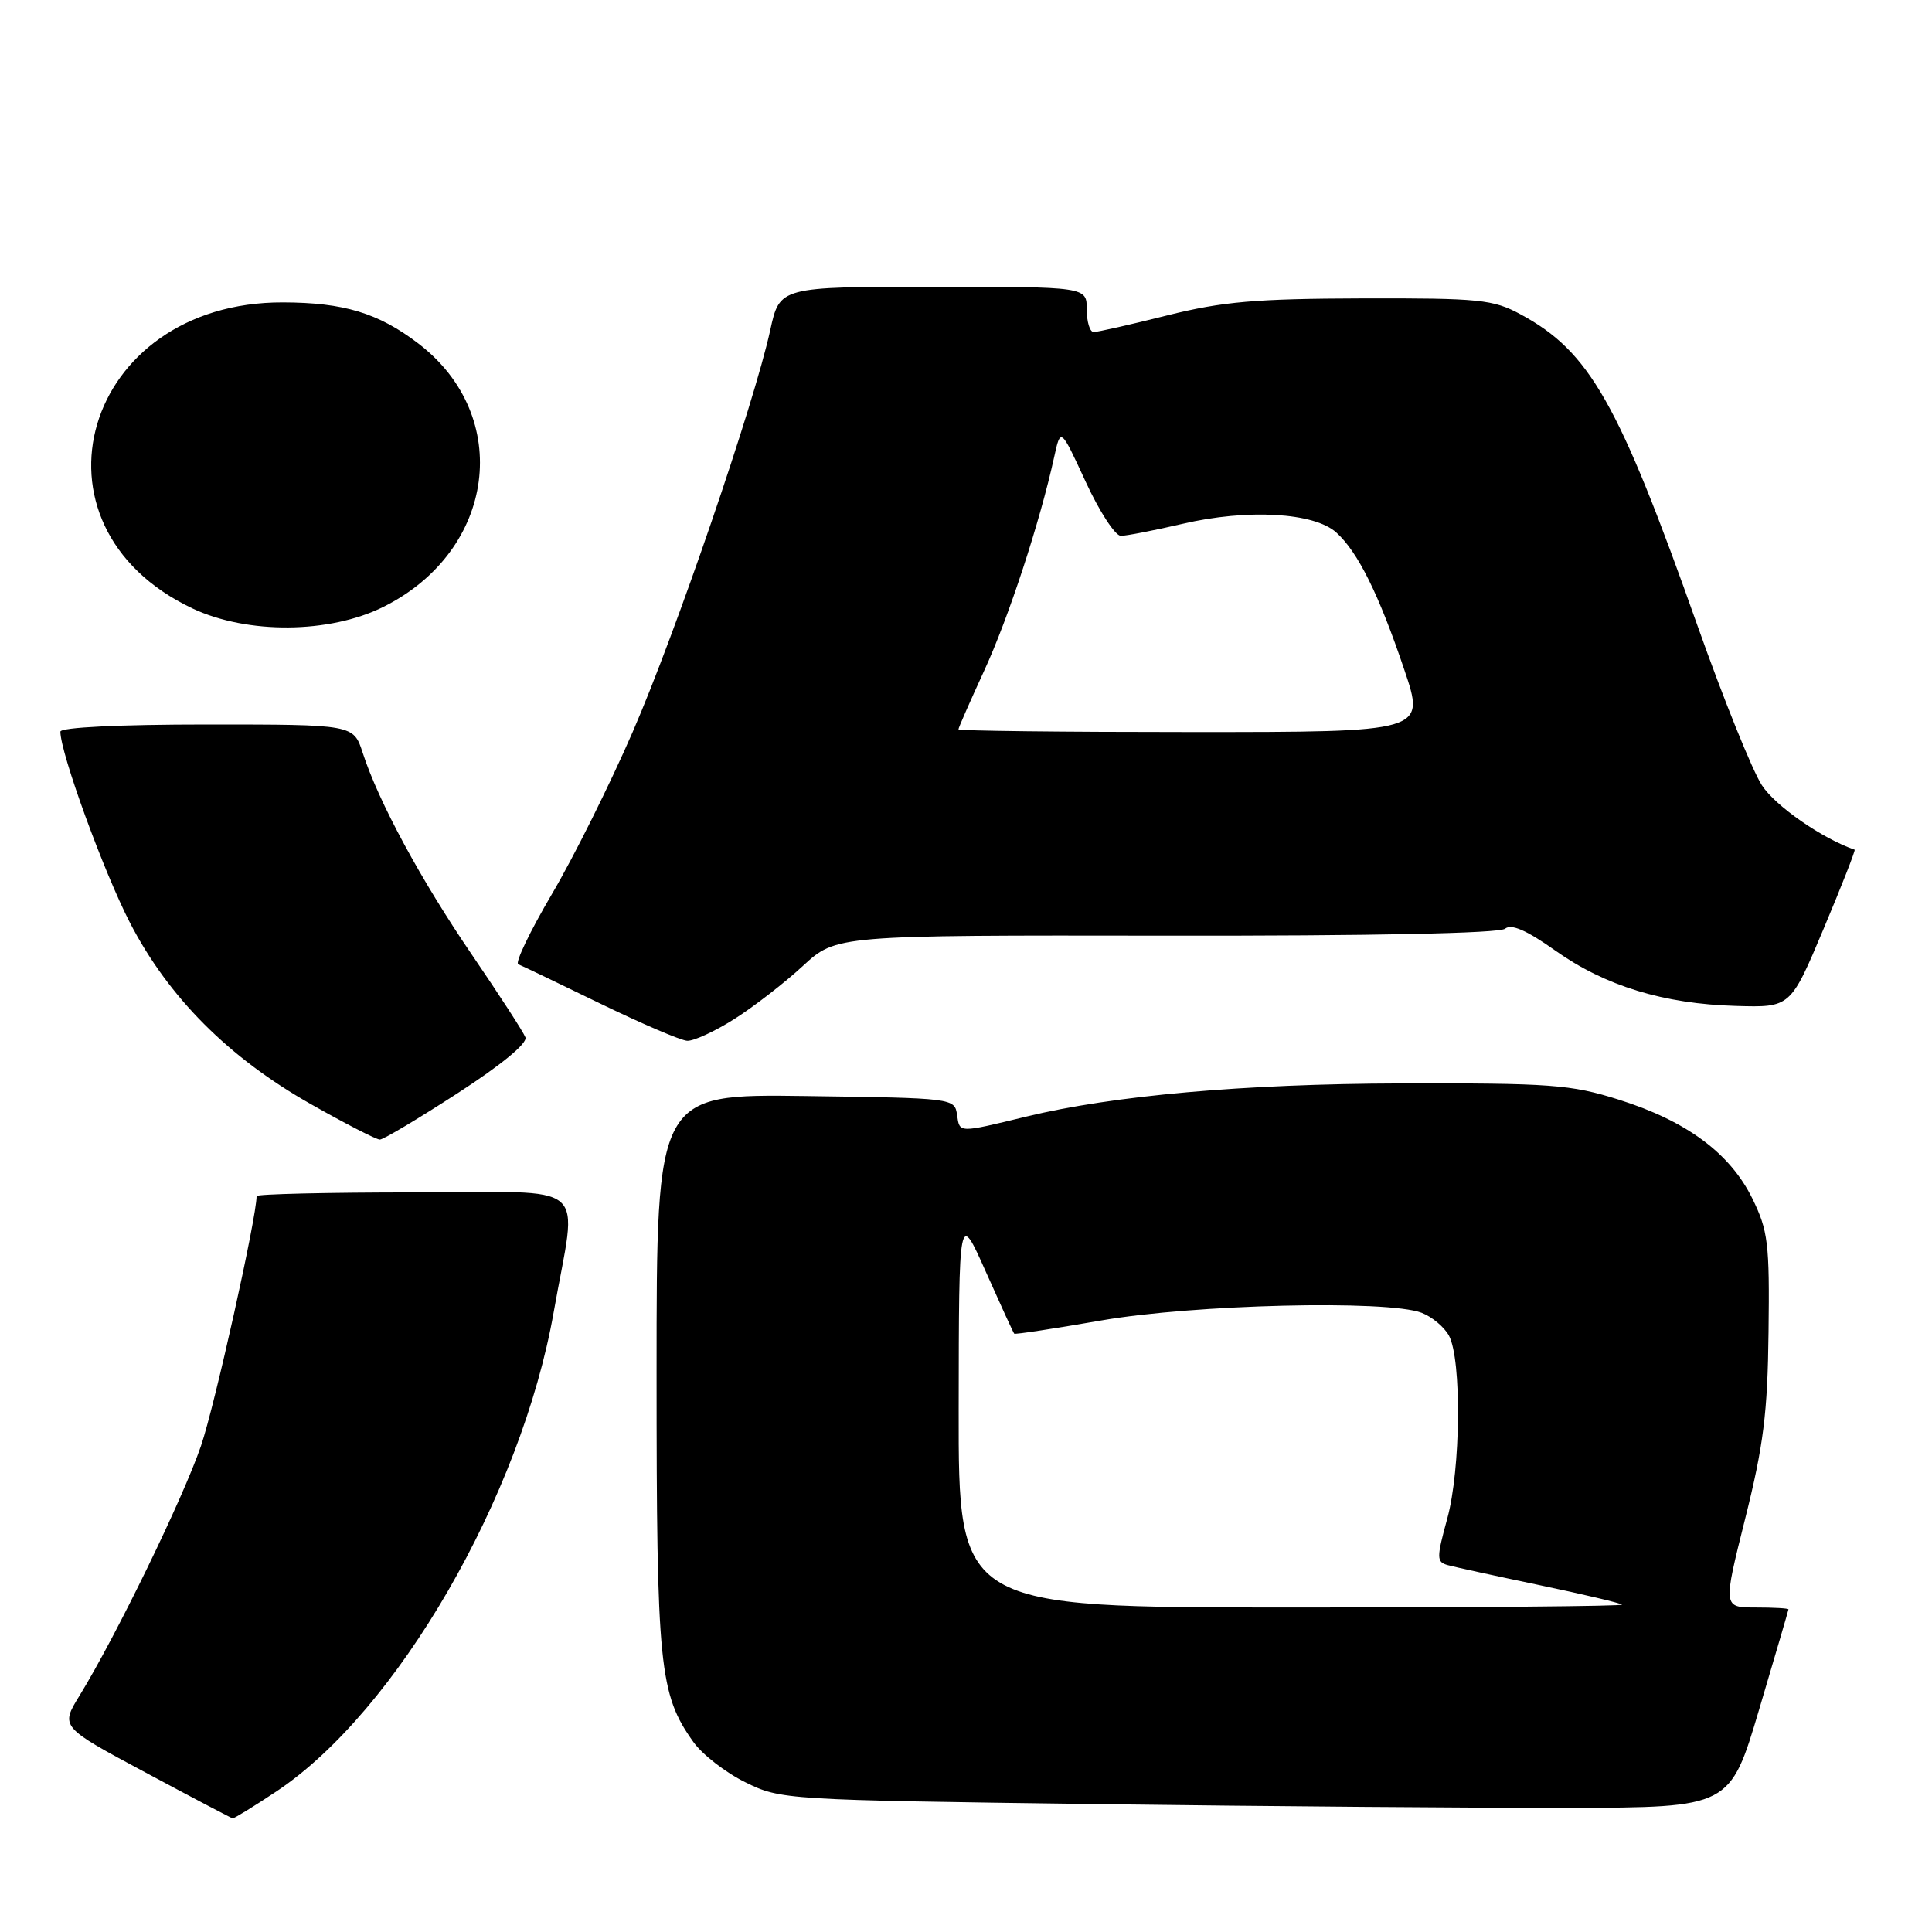 <?xml version="1.0" encoding="UTF-8" standalone="no"?>
<!DOCTYPE svg PUBLIC "-//W3C//DTD SVG 1.1//EN" "http://www.w3.org/Graphics/SVG/1.1/DTD/svg11.dtd" >
<svg xmlns="http://www.w3.org/2000/svg" xmlns:xlink="http://www.w3.org/1999/xlink" version="1.1" viewBox="0 0 256 256">
 <g >
 <path fill="currentColor"
d=" M 36.60 237.39 C 52.57 226.79 69.06 198.29 73.37 173.85 C 76.50 156.07 78.75 158.00 54.94 158.00 C 43.42 158.00 34.00 158.22 34.00 158.49 C 34.00 161.32 28.45 186.28 26.63 191.59 C 24.28 198.48 15.39 216.77 10.55 224.66 C 7.99 228.82 7.99 228.82 19.25 234.85 C 25.44 238.17 30.65 240.91 30.83 240.94 C 31.01 240.97 33.61 239.38 36.60 237.39 Z  M 233.10 226.50 C 235.22 219.35 236.97 213.39 236.98 213.25 C 236.99 213.11 235.04 213.00 232.65 213.00 C 228.30 213.00 228.30 213.00 231.24 201.25 C 233.67 191.56 234.22 187.22 234.34 176.50 C 234.49 164.74 234.28 163.05 232.18 158.78 C 229.22 152.79 223.48 148.54 214.50 145.71 C 208.13 143.70 205.51 143.51 185.50 143.56 C 164.81 143.62 147.50 145.16 136.00 147.95 C 126.97 150.14 127.16 150.15 126.82 147.75 C 126.50 145.51 126.38 145.50 106.75 145.23 C 87.00 144.96 87.00 144.96 87.00 181.82 C 87.00 220.92 87.35 224.48 91.89 230.84 C 93.06 232.48 96.15 234.88 98.76 236.16 C 103.43 238.47 104.07 238.51 145.00 239.05 C 167.82 239.35 196.12 239.57 207.87 239.55 C 229.24 239.50 229.24 239.50 233.10 226.50 Z  M 60.63 144.86 C 66.41 141.12 69.92 138.23 69.62 137.45 C 69.35 136.75 66.17 131.84 62.56 126.55 C 55.76 116.59 50.17 106.26 48.06 99.75 C 46.84 96.00 46.84 96.00 27.42 96.00 C 15.85 96.00 8.00 96.38 8.00 96.95 C 8.00 99.78 13.75 115.55 17.23 122.29 C 22.35 132.18 30.33 140.17 41.22 146.32 C 45.77 148.90 49.87 151.00 50.33 151.00 C 50.79 151.00 55.42 148.24 60.63 144.86 Z  M 97.30 135.03 C 99.88 133.39 103.98 130.22 106.40 127.98 C 110.81 123.92 110.81 123.92 154.53 123.98 C 181.73 124.02 198.69 123.67 199.43 123.06 C 200.25 122.38 202.28 123.26 206.06 125.94 C 212.68 130.64 220.44 133.02 230.03 133.29 C 237.25 133.50 237.25 133.50 241.63 123.09 C 244.04 117.36 245.89 112.63 245.75 112.59 C 241.45 111.11 235.24 106.80 233.46 104.05 C 232.19 102.10 228.37 92.62 224.96 83.00 C 214.46 53.33 210.65 46.61 201.50 41.66 C 197.84 39.68 196.07 39.50 180.50 39.54 C 166.39 39.58 162.00 39.96 154.67 41.79 C 149.82 43.01 145.43 44.00 144.92 44.00 C 144.41 44.00 144.00 42.65 144.00 41.00 C 144.00 38.00 144.00 38.00 123.66 38.00 C 103.32 38.00 103.32 38.00 102.06 43.75 C 99.92 53.53 89.54 83.86 83.82 97.02 C 80.83 103.91 76.02 113.57 73.12 118.49 C 70.22 123.42 68.22 127.59 68.67 127.77 C 69.13 127.95 74.00 130.28 79.50 132.96 C 85.00 135.63 90.20 137.86 91.05 137.91 C 91.91 137.96 94.72 136.66 97.30 135.03 Z  M 50.81 80.41 C 65.70 72.99 68.05 55.14 55.41 45.50 C 50.14 41.48 45.56 40.09 37.50 40.07 C 11.06 39.98 2.29 69.64 25.50 80.62 C 32.79 84.06 43.66 83.97 50.81 80.41 Z  M 127.03 186.75 C 127.06 160.50 127.06 160.50 130.62 168.50 C 132.58 172.90 134.27 176.60 134.39 176.72 C 134.51 176.84 139.70 176.05 145.92 174.97 C 158.18 172.84 183.82 172.22 188.37 173.95 C 189.75 174.48 191.38 175.84 192.00 176.99 C 193.69 180.16 193.56 194.70 191.77 201.22 C 190.33 206.48 190.34 206.97 191.85 207.39 C 192.76 207.64 198.22 208.83 204.00 210.04 C 209.78 211.25 214.69 212.41 214.92 212.62 C 215.15 212.83 195.46 213.00 171.17 213.00 C 127.00 213.00 127.00 213.00 127.03 186.75 Z  M 127.00 96.64 C 127.00 96.44 128.53 92.96 130.40 88.89 C 133.64 81.87 137.81 69.12 139.68 60.57 C 140.54 56.65 140.54 56.65 143.85 63.82 C 145.67 67.77 147.77 71.00 148.52 71.00 C 149.26 71.00 152.94 70.28 156.69 69.41 C 165.28 67.40 174.13 67.90 177.07 70.56 C 179.93 73.14 182.71 78.75 186.08 88.75 C 188.87 97.00 188.87 97.00 157.94 97.00 C 140.92 97.00 127.00 96.84 127.00 96.64 Z "/>
</g>
</svg>
